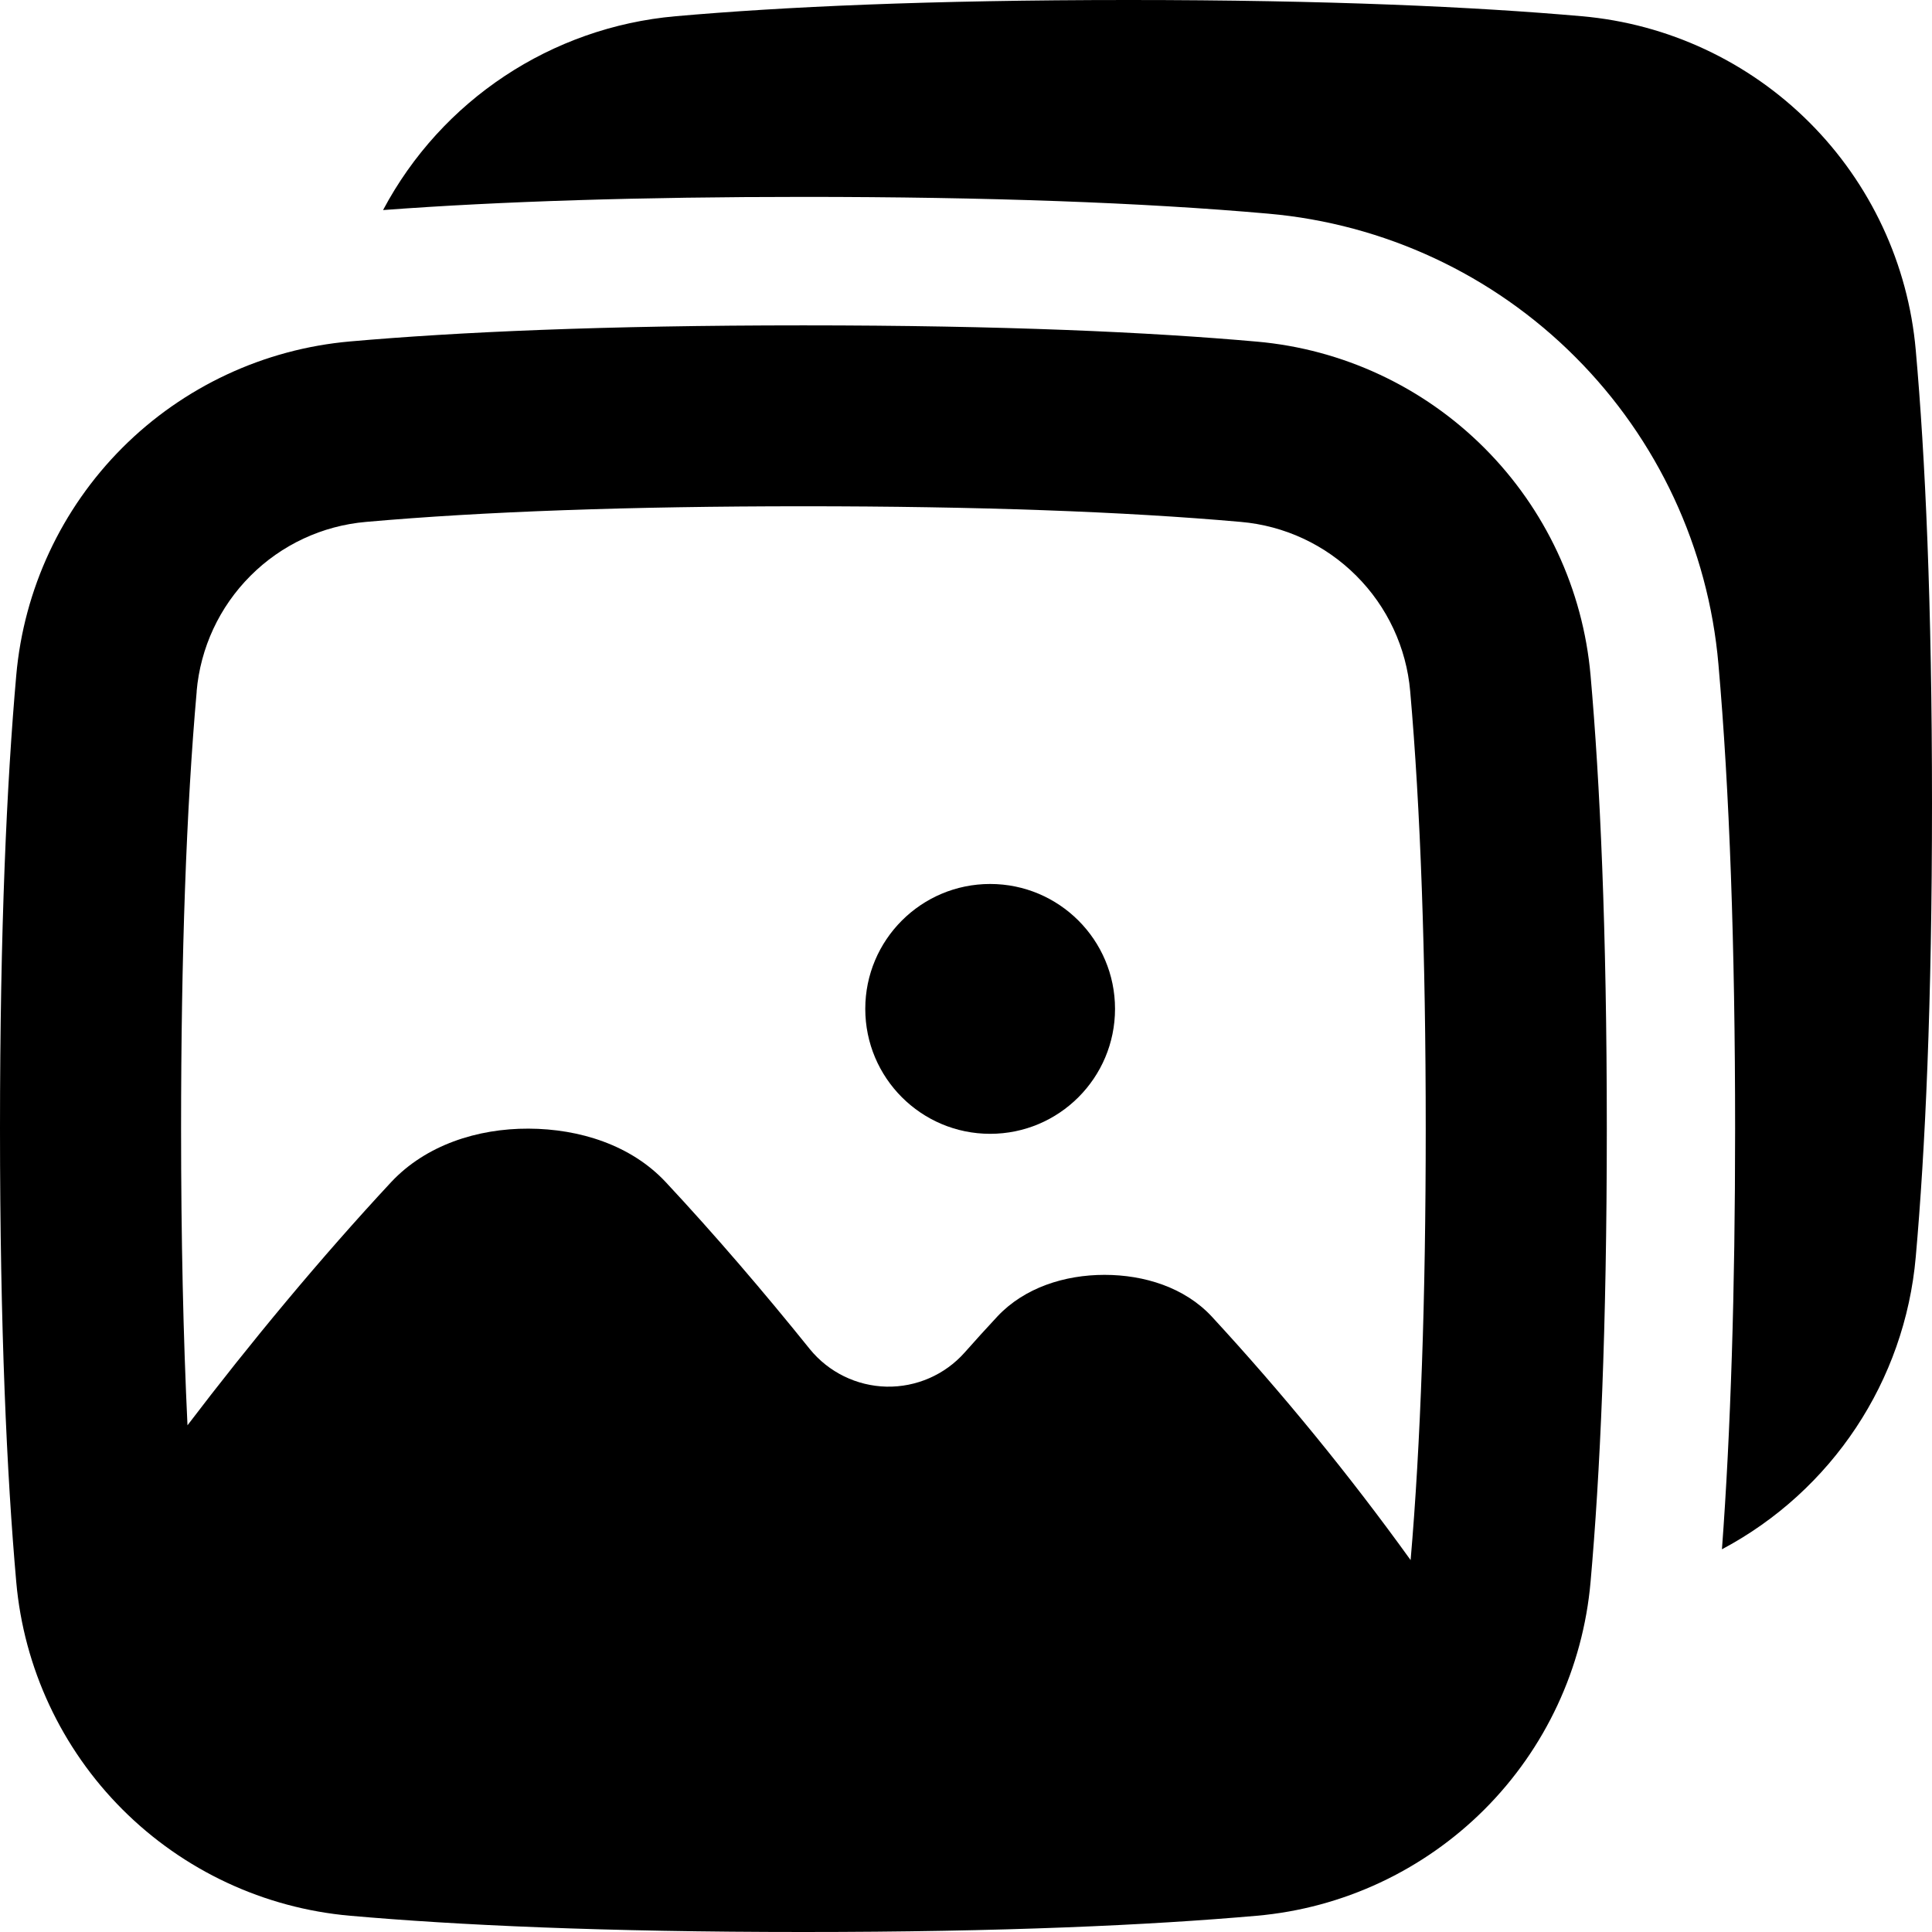 <svg width="22" height="22" viewBox="0 0 22 22" fill="none" xmlns="http://www.w3.org/2000/svg">
<path d="M21.815 3.987C21.729 3.008 21.3 2.09 20.605 1.395C19.91 0.7 18.993 0.271 18.014 0.185C16.801 0.078 15.132 0 12.852 0C10.572 0 8.904 0.078 7.691 0.185C6.28 0.31 5.027 1.14 4.362 2.392C5.701 2.292 7.308 2.242 9.151 2.242C11.23 2.242 13.01 2.306 14.442 2.433C15.763 2.549 17.001 3.126 17.938 4.065C18.876 5.003 19.453 6.241 19.568 7.563C19.694 8.994 19.758 10.774 19.758 12.853C19.758 14.696 19.708 16.303 19.608 17.642V17.642C20.86 16.977 21.691 15.725 21.815 14.313C21.923 13.096 22 11.43 22 9.149C22 6.867 21.923 5.199 21.815 3.987L21.815 3.987Z" fill="black"/>
<path d="M18.112 7.691C18.026 6.712 17.597 5.795 16.902 5.1C16.207 4.405 15.29 3.976 14.311 3.89C13.096 3.782 11.429 3.705 9.148 3.705C6.867 3.705 5.201 3.781 3.987 3.888C3.007 3.974 2.089 4.403 1.394 5.098C0.699 5.794 0.271 6.712 0.185 7.691C0.078 8.904 0 10.57 0 12.852C0 15.133 0.078 16.801 0.185 18.013C0.271 18.992 0.7 19.91 1.395 20.605C2.09 21.3 3.008 21.729 3.987 21.815C5.201 21.922 6.868 22 9.148 22C11.429 22 13.096 21.922 14.311 21.815H14.311C15.29 21.729 16.207 21.3 16.903 20.605C17.598 19.91 18.026 18.992 18.112 18.013C18.22 16.799 18.297 15.132 18.297 12.852C18.297 10.571 18.219 8.904 18.112 7.691L18.112 7.691ZM2.239 7.873C2.282 7.376 2.499 6.91 2.852 6.557C3.205 6.203 3.671 5.986 4.168 5.943C5.497 5.825 7.173 5.765 9.149 5.765C11.124 5.765 12.801 5.825 14.129 5.943C14.626 5.986 15.092 6.203 15.444 6.556C15.797 6.908 16.015 7.374 16.058 7.871C16.175 9.2 16.235 10.875 16.235 12.852C16.235 14.795 16.177 16.447 16.063 17.764V17.765C15.364 16.795 14.607 15.868 13.796 14.989C13.489 14.661 13.032 14.517 12.577 14.517C12.123 14.517 11.666 14.663 11.359 14.989C11.233 15.124 11.109 15.261 10.984 15.402H10.984C10.759 15.655 10.434 15.797 10.094 15.79C9.755 15.782 9.436 15.626 9.222 15.363C8.695 14.708 8.137 14.057 7.58 13.46C7.186 13.039 6.6 12.854 6.018 12.852C5.436 12.85 4.85 13.039 4.455 13.46C3.653 14.322 2.847 15.294 2.135 16.23C2.087 15.231 2.062 14.102 2.062 12.852C2.062 10.876 2.122 9.2 2.24 7.871L2.239 7.873Z" fill="black"/>
<path d="M12.697 11.488C12.697 12.274 12.06 12.911 11.275 12.911C10.49 12.911 9.853 12.274 9.853 11.488C9.853 10.703 10.49 10.066 11.275 10.066C12.06 10.066 12.697 10.703 12.697 11.488Z" fill="black"/>
</svg>
